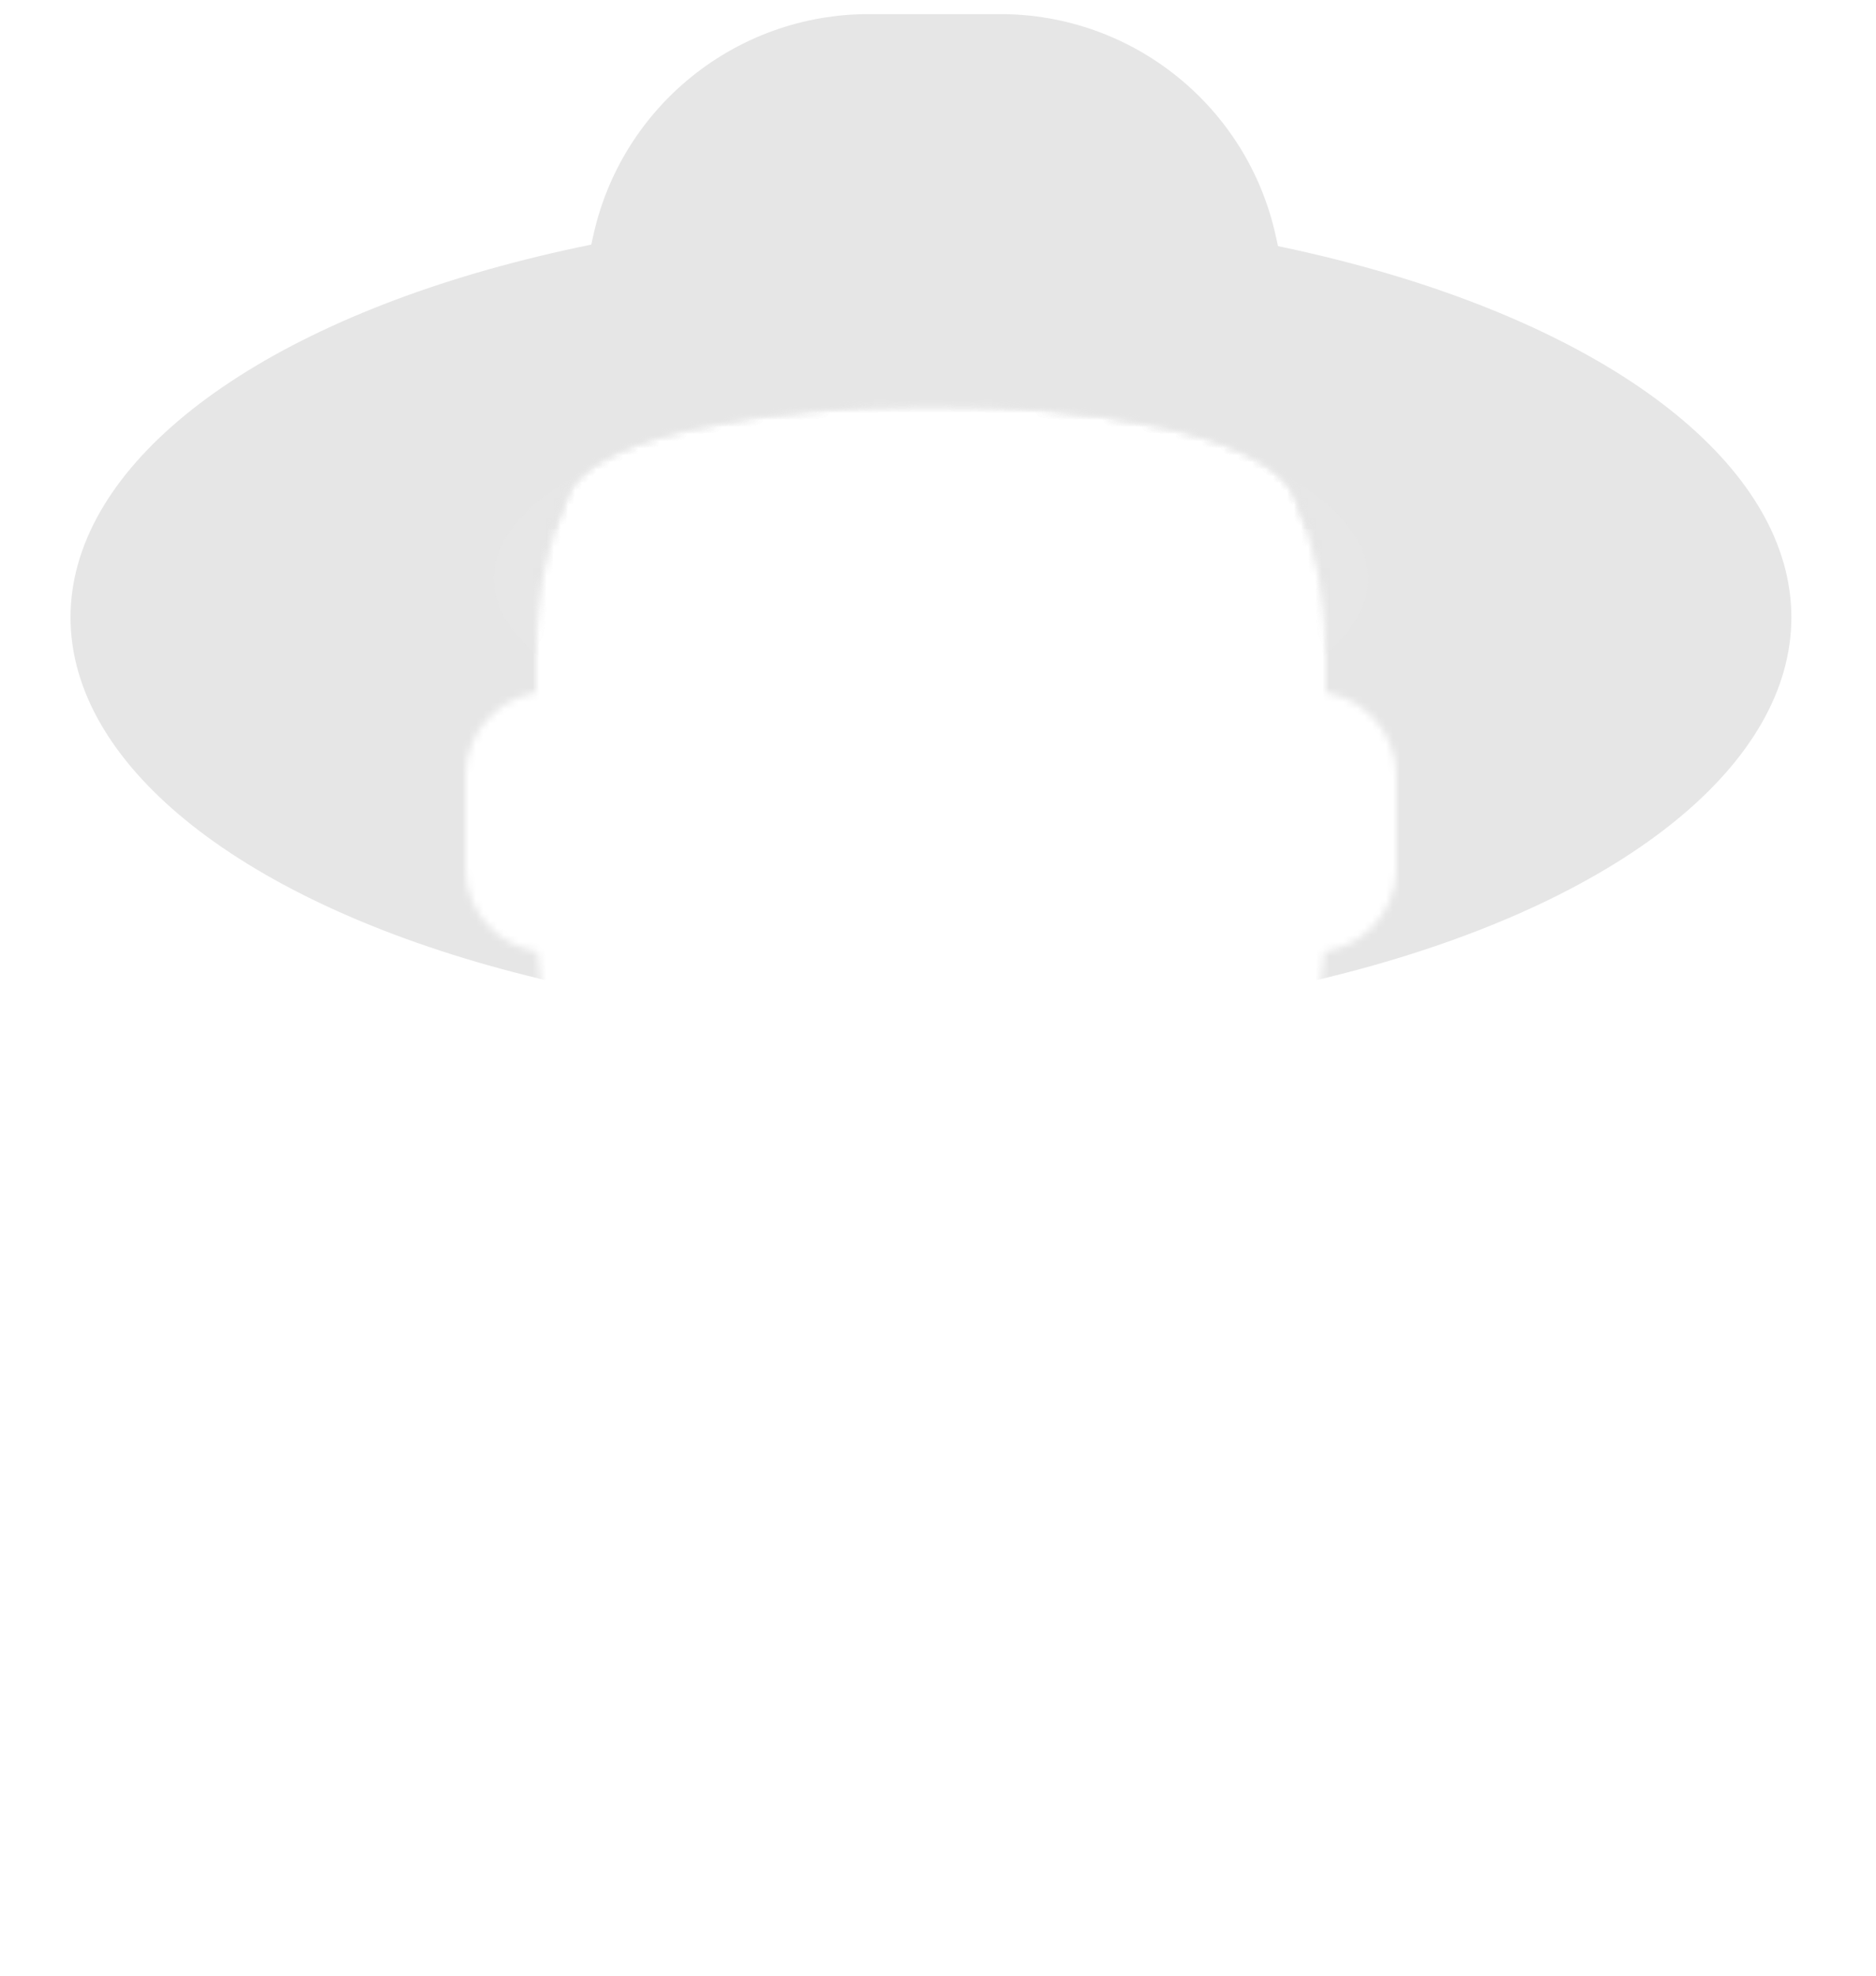 <?xml version="1.0" encoding="UTF-8"?>
<svg width="266px" height="280px" viewBox="0 0 266 280" version="1.1" xmlns="http://www.w3.org/2000/svg" xmlns:xlink="http://www.w3.org/1999/xlink">
    <defs>
        <path d="M264,5.68434189e-14 L264,280 L232,280 L232,271 C232,231.633 200.406,199.645 161.191,199.01 L160,199 L156,199 L156.001,180.61 C173.531,172.282 186.048,155.114 187.791,134.867 C193.471,134.017 197.849,129.186 197.996,123.305 L198,123 L198,110 C198,104.054 193.676,99.119 188.001,98.166 L188,92 C188,84.055 186.345,76.496 183.362,69.649 C173.435,53 89.313,53.803 80.71,69.485 C77.681,76.375 76,83.991 76,92 L76,92 L76,98.166 C70.422,99.102 66.149,103.886 66.004,109.695 L66,110 L66,123 C66,129.019 70.431,134.003 76.209,134.867 C77.952,155.115 90.469,172.283 108,180.611 L108,199 L104,199 C64.633,199 32.645,230.594 32.01,269.809 L32,271 L32,280 L0,280 L0,5.68434189e-14 L264,5.68434189e-14 Z" id="path-1"></path>
    </defs>
    <g id="Top/Accesories/Hat" stroke="none" stroke-width="1" fill="none" fill-rule="evenodd">
        <g id="Hat">
            <mask id="mask-2" fill="white">
                <use xlink:href="#path-1"></use>
            </mask>
            <g id="Mask-Hair"></g>
            <g id="Fabric-Color" fill="#E6E6E6" >
                <path d="M123.182,2 L141.818,2 C160.609,2 176.867,15.08 180.89,33.436 L190,75 L190,75 L75,75 L84.11,33.436 C88.133,15.08 104.391,2 123.182,2 Z" mask="url(#mask-2)"></path>
                <ellipse id="Hipster" mask="url(#mask-2)" cx="132" cy="87.5" rx="122" ry="57.5"></ellipse>
            </g>
            <ellipse id="Very" fill="#E6E6E6" opacity="0.667" mask="url(#mask-2)" cx="132" cy="82" rx="62" ry="25"></ellipse>
        </g>
        <g id="Facial-Hair" transform="translate(49, 72)"></g>
        <g id="Accessory" transform="translate(62, 85)"></g>
    </g>
</svg>